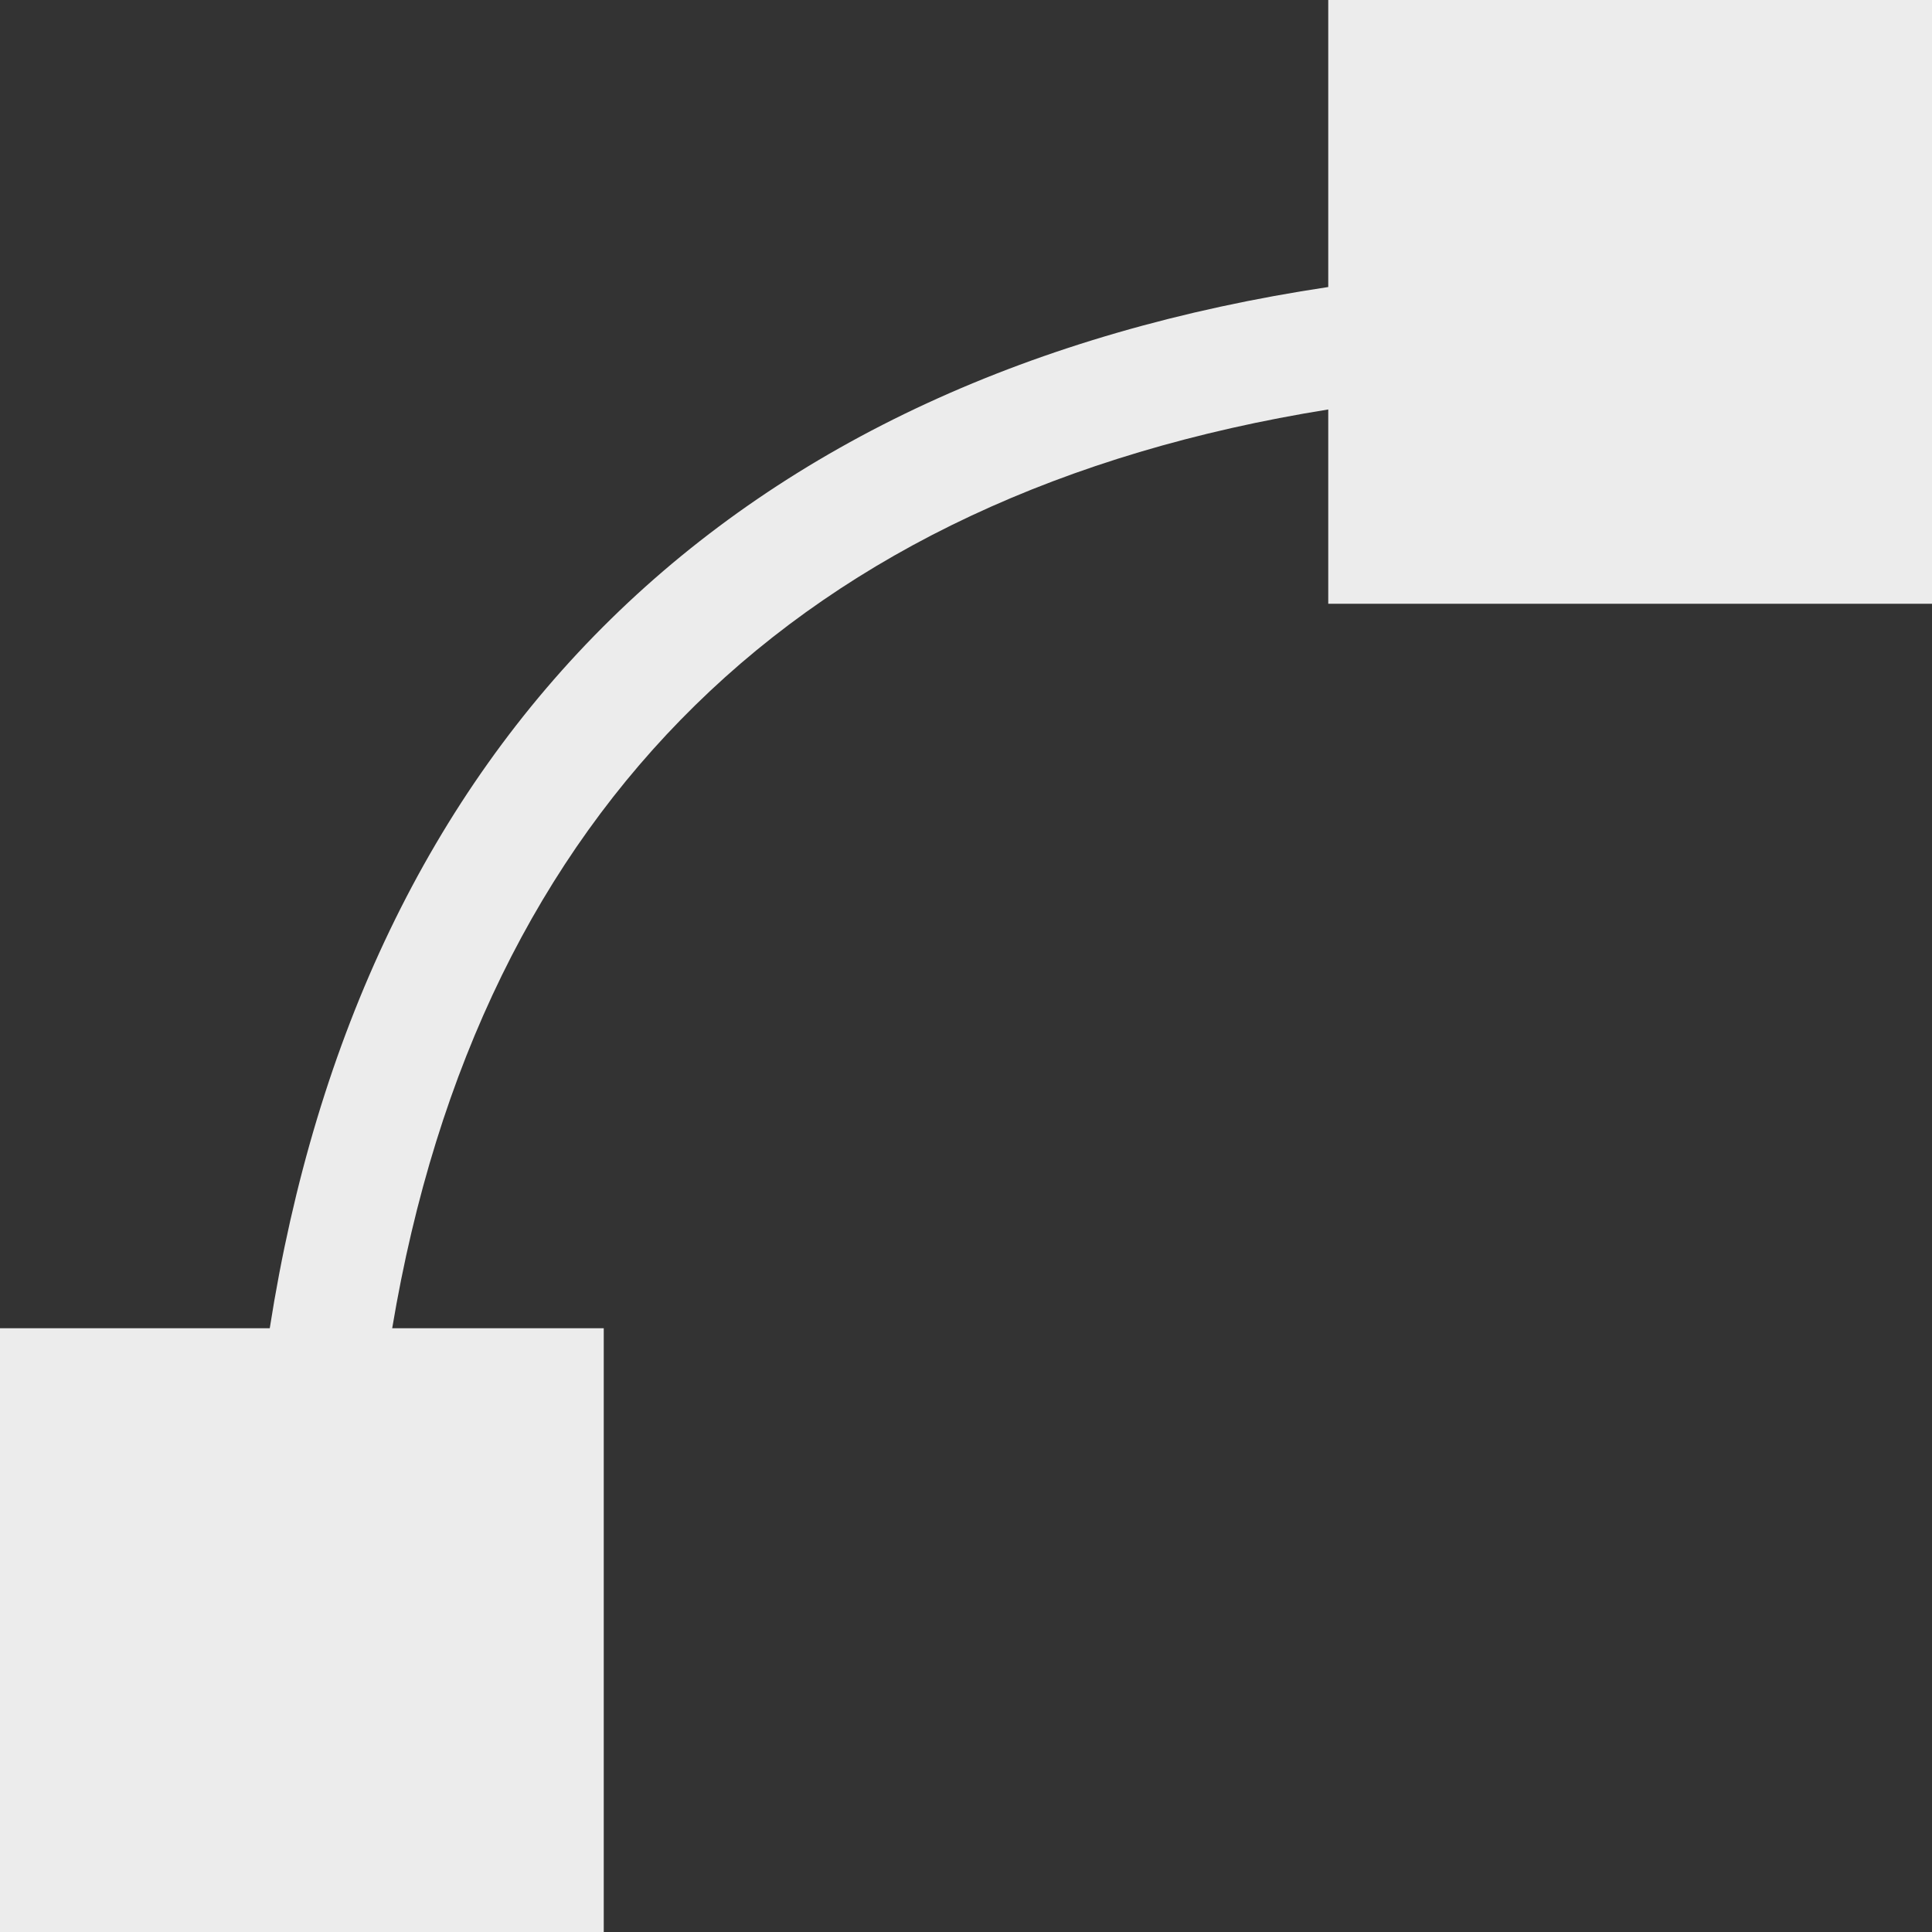 <svg xmlns="http://www.w3.org/2000/svg" width="16" height="16" viewBox="0 0 16 16">
 <rect x="0" y="0" width="16" height="16" fill="#333333" stroke="none"/>
 <defs>
  <style id="current-color-scheme" type="text/css">
   .ColorScheme-Text { color:#ececec; } .ColorScheme-Highlight { color:#5294e2; }
  </style>
 </defs>
 <path style="fill:currentColor" class="ColorScheme-Text" d="M 11 0 L 11 2.377 C 8.563 2.743 6.552 3.663 5.059 5.127 C 3.566 6.59 2.614 8.574 2.234 11 L 0 11 L 0 16 L 5 16 L 5 11 L 3.248 11 C 3.612 8.826 4.466 7.106 5.758 5.84 C 7.051 4.572 8.806 3.743 11 3.391 L 11 5 L 16 5 L 16 0 L 11 0 z"/>
</svg>
